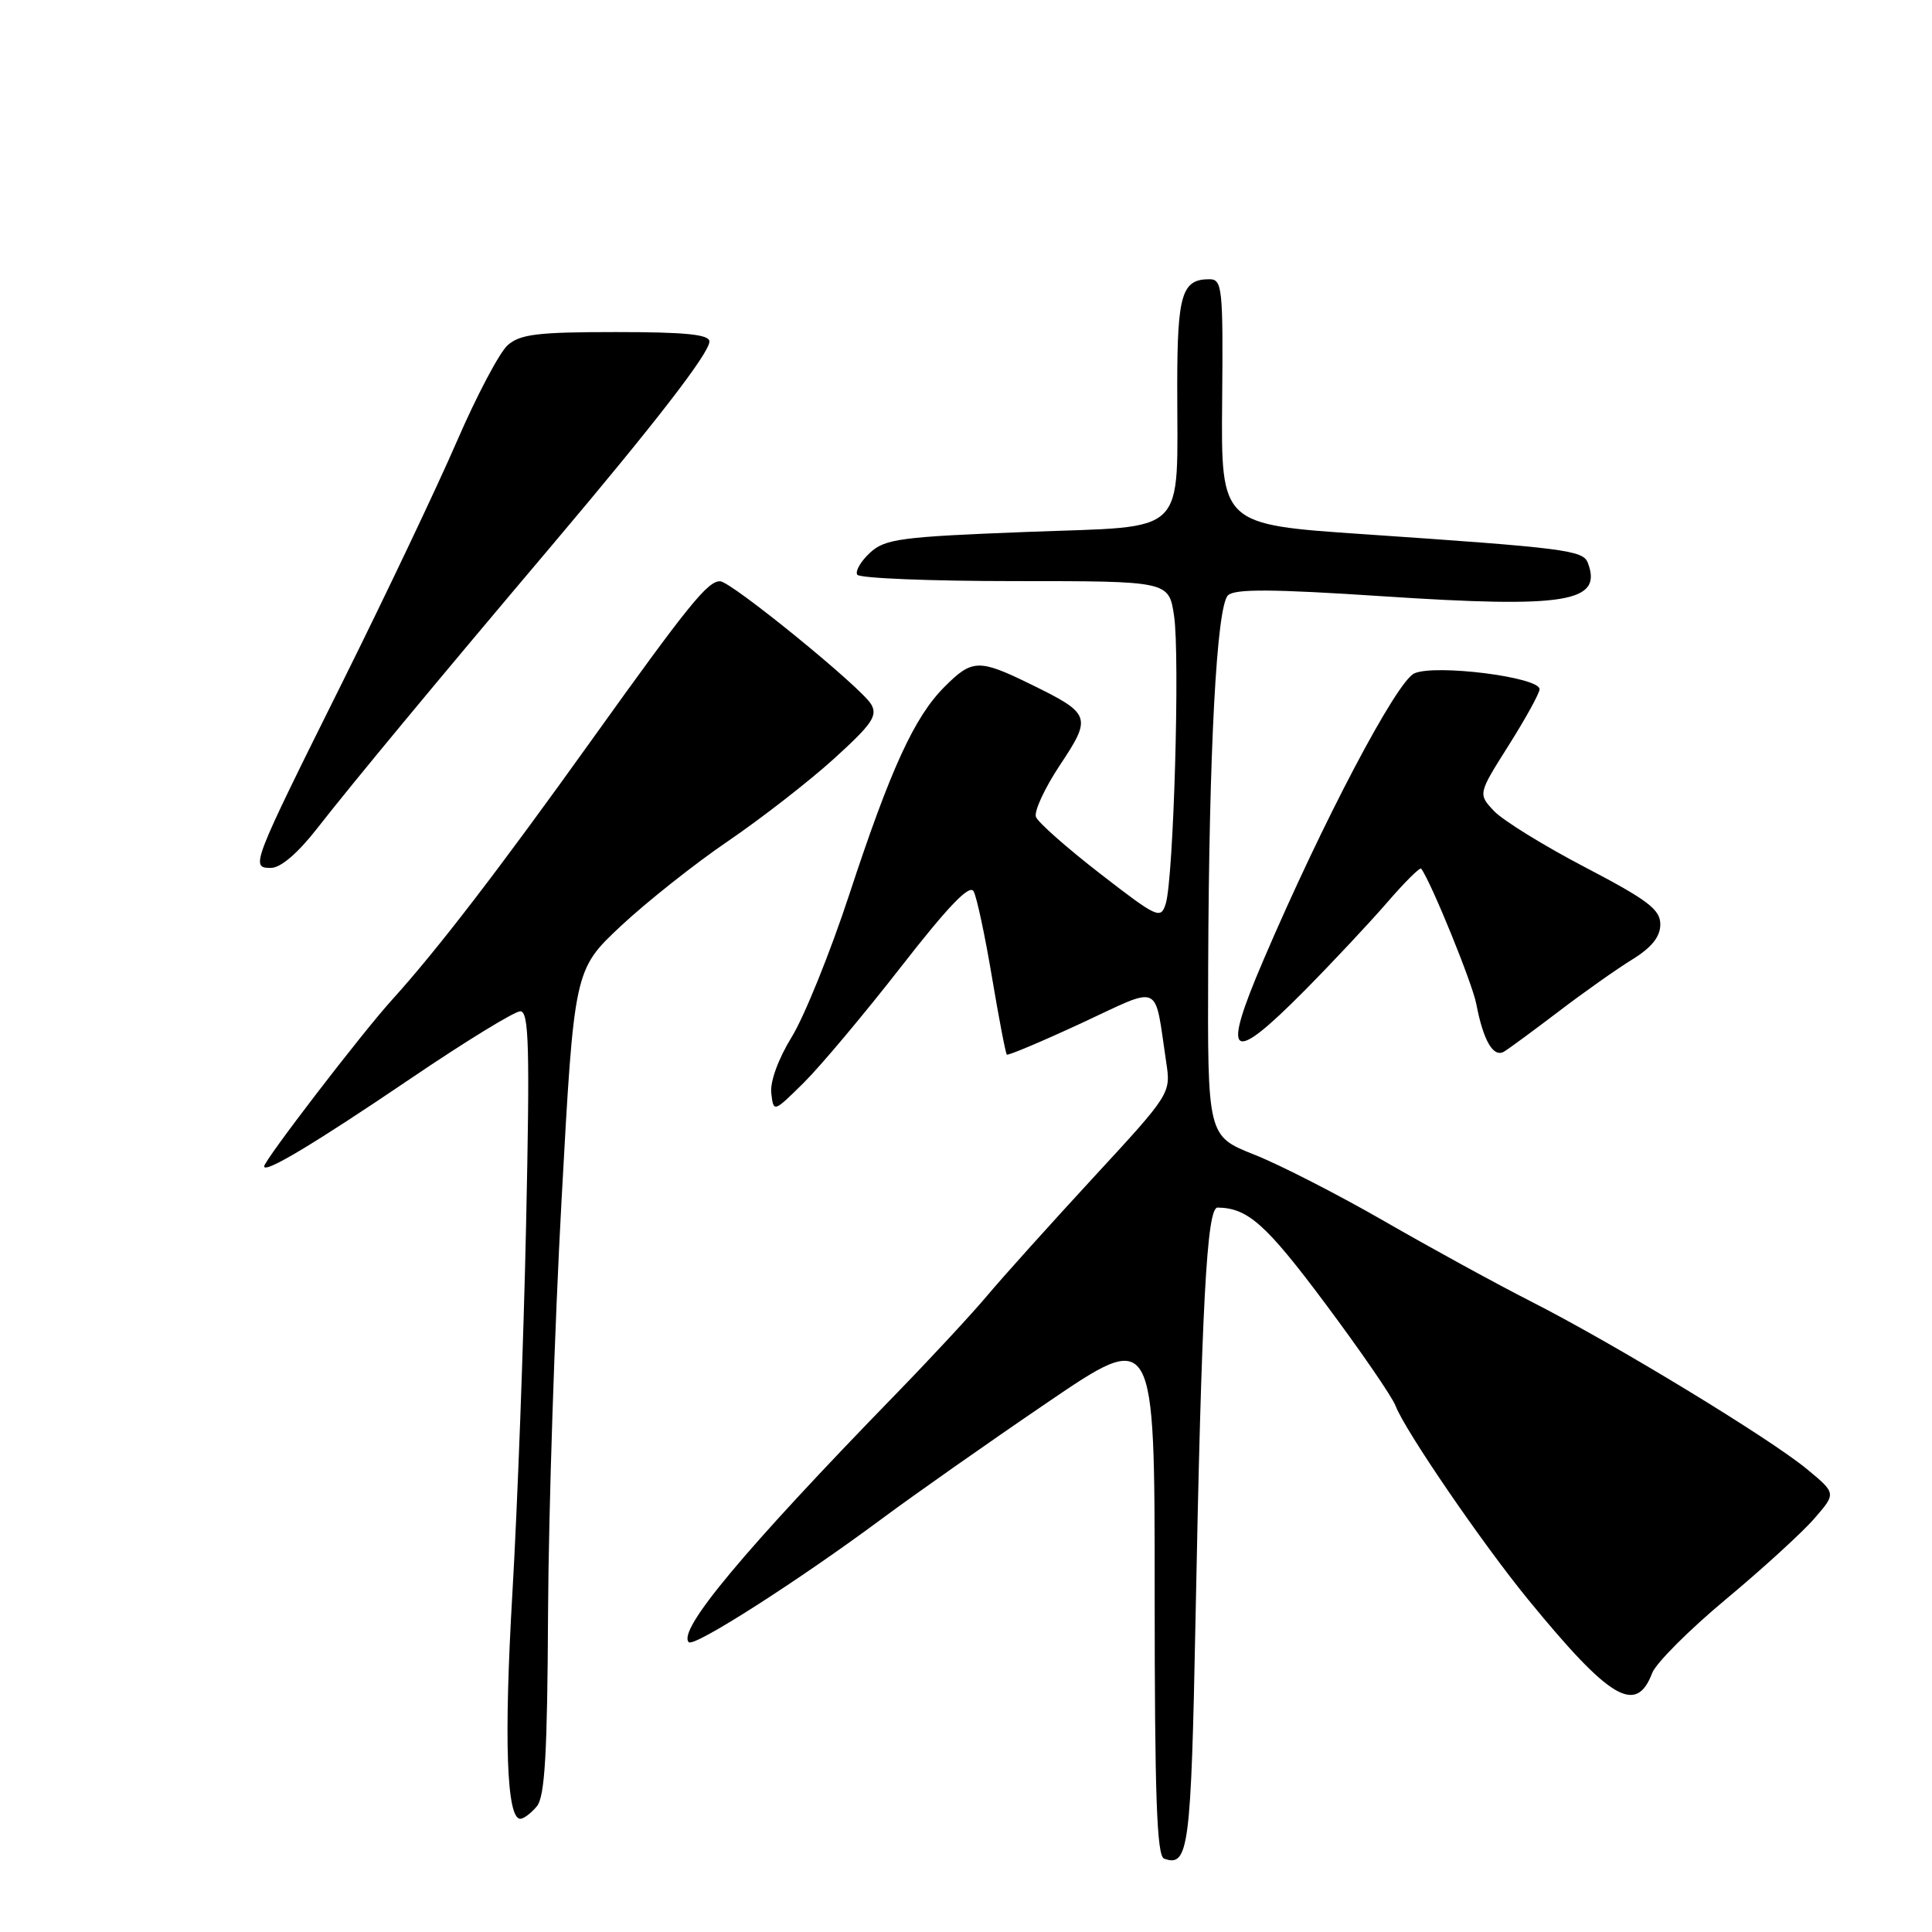 <?xml version="1.0" encoding="UTF-8" standalone="no"?>
<!DOCTYPE svg PUBLIC "-//W3C//DTD SVG 1.1//EN" "http://www.w3.org/Graphics/SVG/1.1/DTD/svg11.dtd" >
<svg xmlns="http://www.w3.org/2000/svg" xmlns:xlink="http://www.w3.org/1999/xlink" version="1.1" viewBox="0 0 256 256">
 <g >
 <path fill="currentColor"
d=" M 158.41 214.70 C 159.22 172.80 159.91 160.00 161.33 160.01 C 165.33 160.06 167.73 162.19 175.54 172.64 C 180.23 178.92 184.45 185.05 184.92 186.28 C 186.18 189.58 196.44 204.57 202.53 212.00 C 213.36 225.23 216.81 227.26 218.93 221.67 C 219.43 220.37 223.81 215.98 228.67 211.93 C 233.53 207.88 238.81 203.06 240.40 201.22 C 243.31 197.88 243.31 197.88 239.46 194.69 C 234.54 190.61 214.00 178.12 203.00 172.52 C 198.32 170.14 189.53 165.33 183.46 161.83 C 177.38 158.33 169.62 154.35 166.21 153.00 C 160.00 150.53 160.00 150.53 160.09 128.02 C 160.20 99.36 161.21 80.39 162.71 78.89 C 163.59 78.01 168.57 78.04 183.26 79.01 C 207.54 80.61 212.40 79.81 210.39 74.56 C 209.75 72.91 207.34 72.60 180.65 70.78 C 161.80 69.50 161.80 69.50 161.94 53.25 C 162.08 38.08 161.96 37.00 160.24 37.00 C 156.61 37.00 156.00 39.00 155.99 50.95 C 155.97 71.38 157.73 69.65 136.14 70.48 C 119.31 71.13 117.28 71.40 115.28 73.24 C 114.06 74.37 113.30 75.68 113.59 76.15 C 113.88 76.62 123.29 77.00 134.50 77.00 C 154.88 77.00 154.88 77.00 155.57 81.60 C 156.36 86.87 155.51 116.37 154.47 119.73 C 153.81 121.85 153.39 121.66 145.78 115.77 C 141.38 112.36 137.55 108.98 137.27 108.25 C 136.99 107.53 138.42 104.44 140.44 101.39 C 144.71 94.97 144.57 94.58 136.58 90.67 C 129.70 87.30 128.82 87.33 125.15 91.01 C 121.16 95.00 118.02 101.84 112.51 118.60 C 109.99 126.25 106.57 134.71 104.91 137.40 C 103.12 140.32 102.02 143.33 102.20 144.86 C 102.50 147.42 102.50 147.42 106.51 143.46 C 108.71 141.28 114.51 134.37 119.39 128.11 C 125.67 120.05 128.48 117.12 129.01 118.11 C 129.43 118.87 130.52 123.99 131.44 129.48 C 132.36 134.96 133.25 139.58 133.41 139.74 C 133.56 139.90 138.01 138.02 143.28 135.58 C 154.08 130.56 152.92 130.04 154.52 140.69 C 155.16 144.89 155.16 144.89 144.83 156.08 C 139.15 162.24 132.85 169.24 130.84 171.64 C 128.82 174.05 123.35 179.95 118.67 184.76 C 98.53 205.47 89.71 216.05 91.27 217.60 C 91.97 218.30 105.89 209.39 116.94 201.18 C 121.10 198.09 130.91 191.19 138.75 185.86 C 153.00 176.16 153.00 176.16 153.00 210.99 C 153.00 237.96 153.28 245.93 154.25 246.28 C 157.50 247.45 157.82 244.95 158.41 214.70 Z  M 71.13 239.35 C 72.20 238.06 72.53 232.41 72.62 213.60 C 72.69 200.34 73.49 175.78 74.41 159.00 C 76.08 128.50 76.08 128.50 82.29 122.68 C 85.71 119.49 92.10 114.42 96.50 111.43 C 100.90 108.43 107.20 103.53 110.50 100.54 C 115.58 95.93 116.33 94.82 115.42 93.30 C 114.07 91.04 96.88 77.04 95.42 77.02 C 93.78 76.99 91.26 80.10 78.44 98.00 C 66.01 115.36 57.95 125.85 51.93 132.50 C 47.93 136.91 35.00 153.76 35.00 154.55 C 35.00 155.55 41.62 151.58 54.45 142.89 C 61.66 138.00 68.19 134.00 68.94 134.00 C 70.09 134.00 70.22 138.66 69.71 162.25 C 69.38 177.79 68.56 199.72 67.90 211.00 C 66.76 230.43 67.12 241.00 68.94 241.00 C 69.39 241.00 70.37 240.26 71.13 239.35 Z  M 206.51 134.04 C 209.81 131.52 214.20 128.42 216.26 127.15 C 218.87 125.54 220.00 124.12 220.00 122.48 C 220.00 120.52 218.36 119.27 210.04 114.92 C 204.56 112.06 199.13 108.70 197.96 107.46 C 195.84 105.20 195.84 105.20 199.92 98.74 C 202.16 95.19 204.00 91.85 204.00 91.32 C 204.00 89.72 190.15 87.97 187.40 89.23 C 185.04 90.30 175.22 108.95 167.40 127.24 C 161.79 140.33 163.00 141.21 172.87 131.25 C 176.54 127.54 181.46 122.29 183.79 119.60 C 186.12 116.90 188.16 114.87 188.32 115.10 C 189.67 116.97 195.11 130.32 195.62 133.05 C 196.55 137.90 197.88 140.19 199.30 139.34 C 199.96 138.94 203.20 136.56 206.51 134.04 Z  M 42.04 109.75 C 46.72 103.75 58.11 90.02 73.14 72.25 C 86.83 56.05 94.00 46.78 94.00 45.25 C 94.00 44.32 90.86 44.00 81.61 44.00 C 71.23 44.00 68.90 44.28 67.26 45.75 C 66.18 46.71 63.15 52.45 60.53 58.50 C 57.91 64.55 51.13 78.81 45.47 90.20 C 33.26 114.73 33.16 115.00 35.91 115.00 C 37.19 115.00 39.48 113.04 42.04 109.75 Z "/>
</g>
</svg>